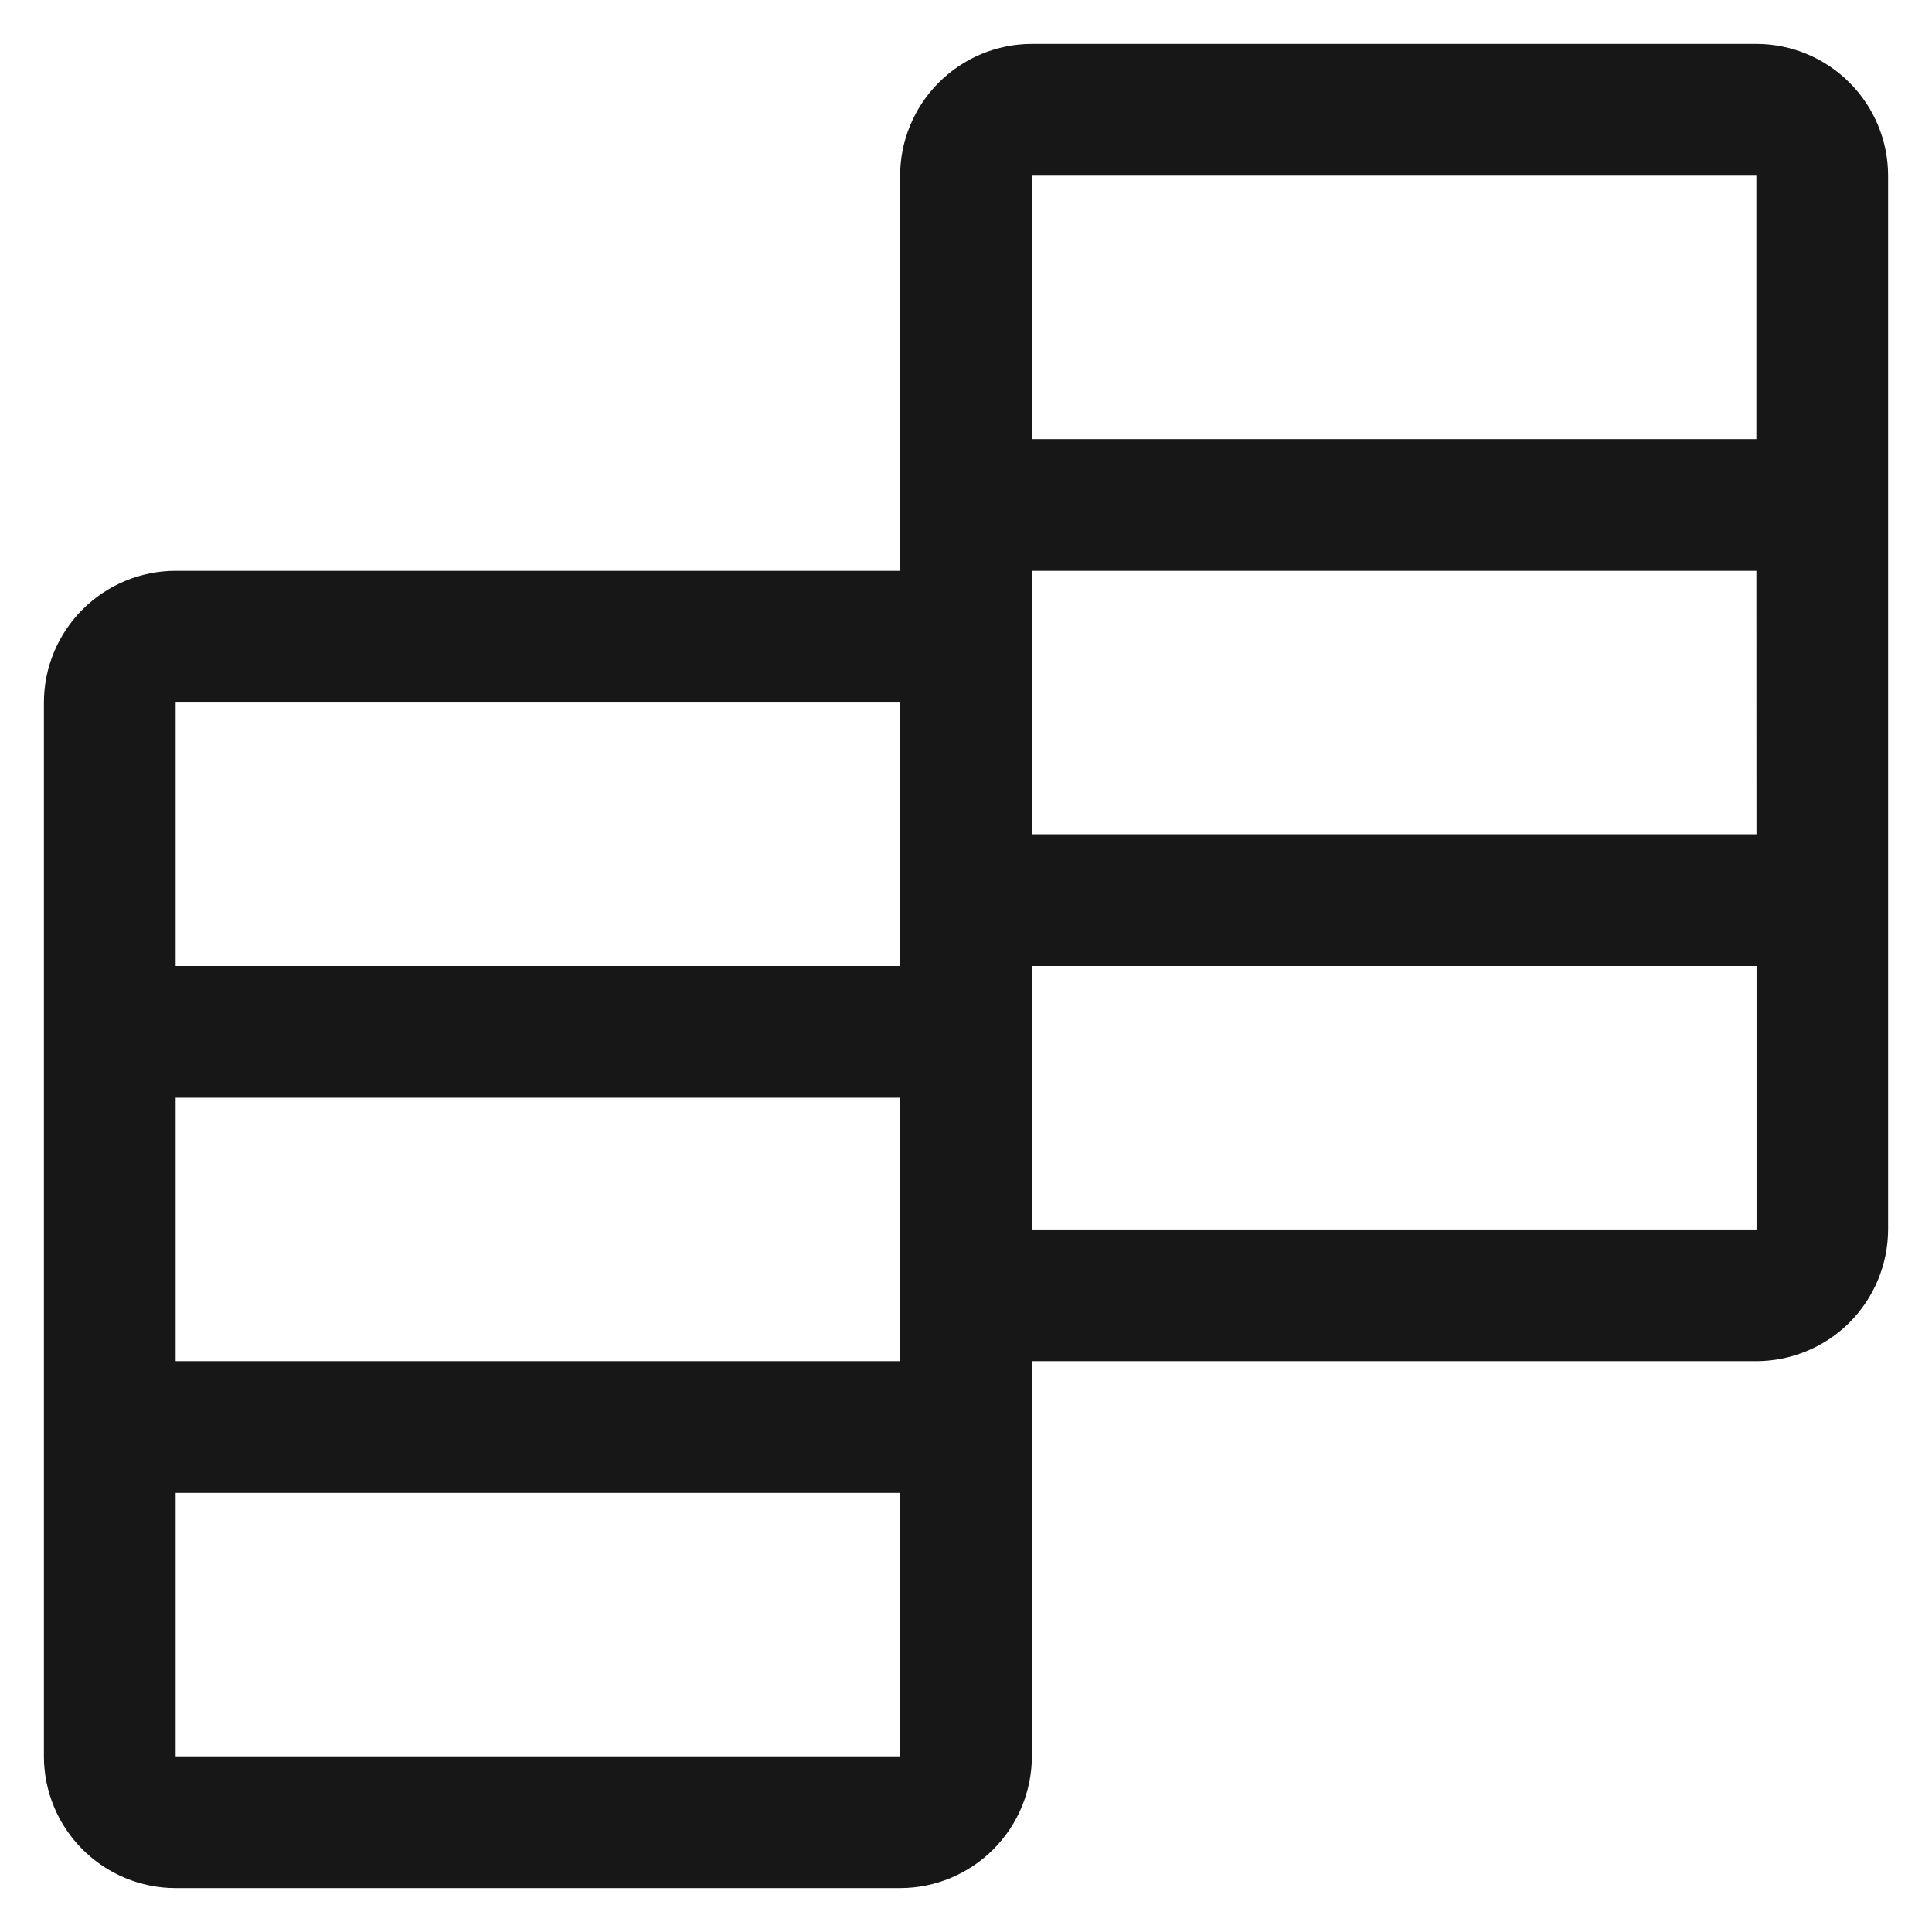 <svg width="22" height="22" viewBox="0 0 22 22" fill="none" xmlns="http://www.w3.org/2000/svg">
    <path d="M20 0.5H11.75C11.352 0.5 10.971 0.659 10.69 0.94C10.409 1.221 10.25 1.602 10.25 2V6.5H2C1.602 6.5 1.221 6.659 0.94 6.94C0.659 7.221 0.5 7.602 0.5 8V20C0.5 20.398 0.659 20.779 0.94 21.06C1.221 21.341 1.602 21.5 2 21.5H10.25C10.648 21.5 11.029 21.341 11.31 21.06C11.591 20.779 11.75 20.398 11.75 20V15.5H20C20.398 15.499 20.779 15.341 21.06 15.06C21.341 14.779 21.499 14.398 21.5 14V2C21.5 1.602 21.341 1.221 21.06 0.94C20.779 0.659 20.398 0.5 20 0.5ZM20 2V5H11.75V2H20ZM10.25 15.5H2V12.5H10.25V15.5ZM11.75 6.5H20L20.001 9.5H11.75V6.5ZM10.25 8V11H2V8H10.25ZM2 20V17H10.251V20H2ZM11.75 14V11H20.002V14H11.75Z" fill="#171717"/>
</svg>
